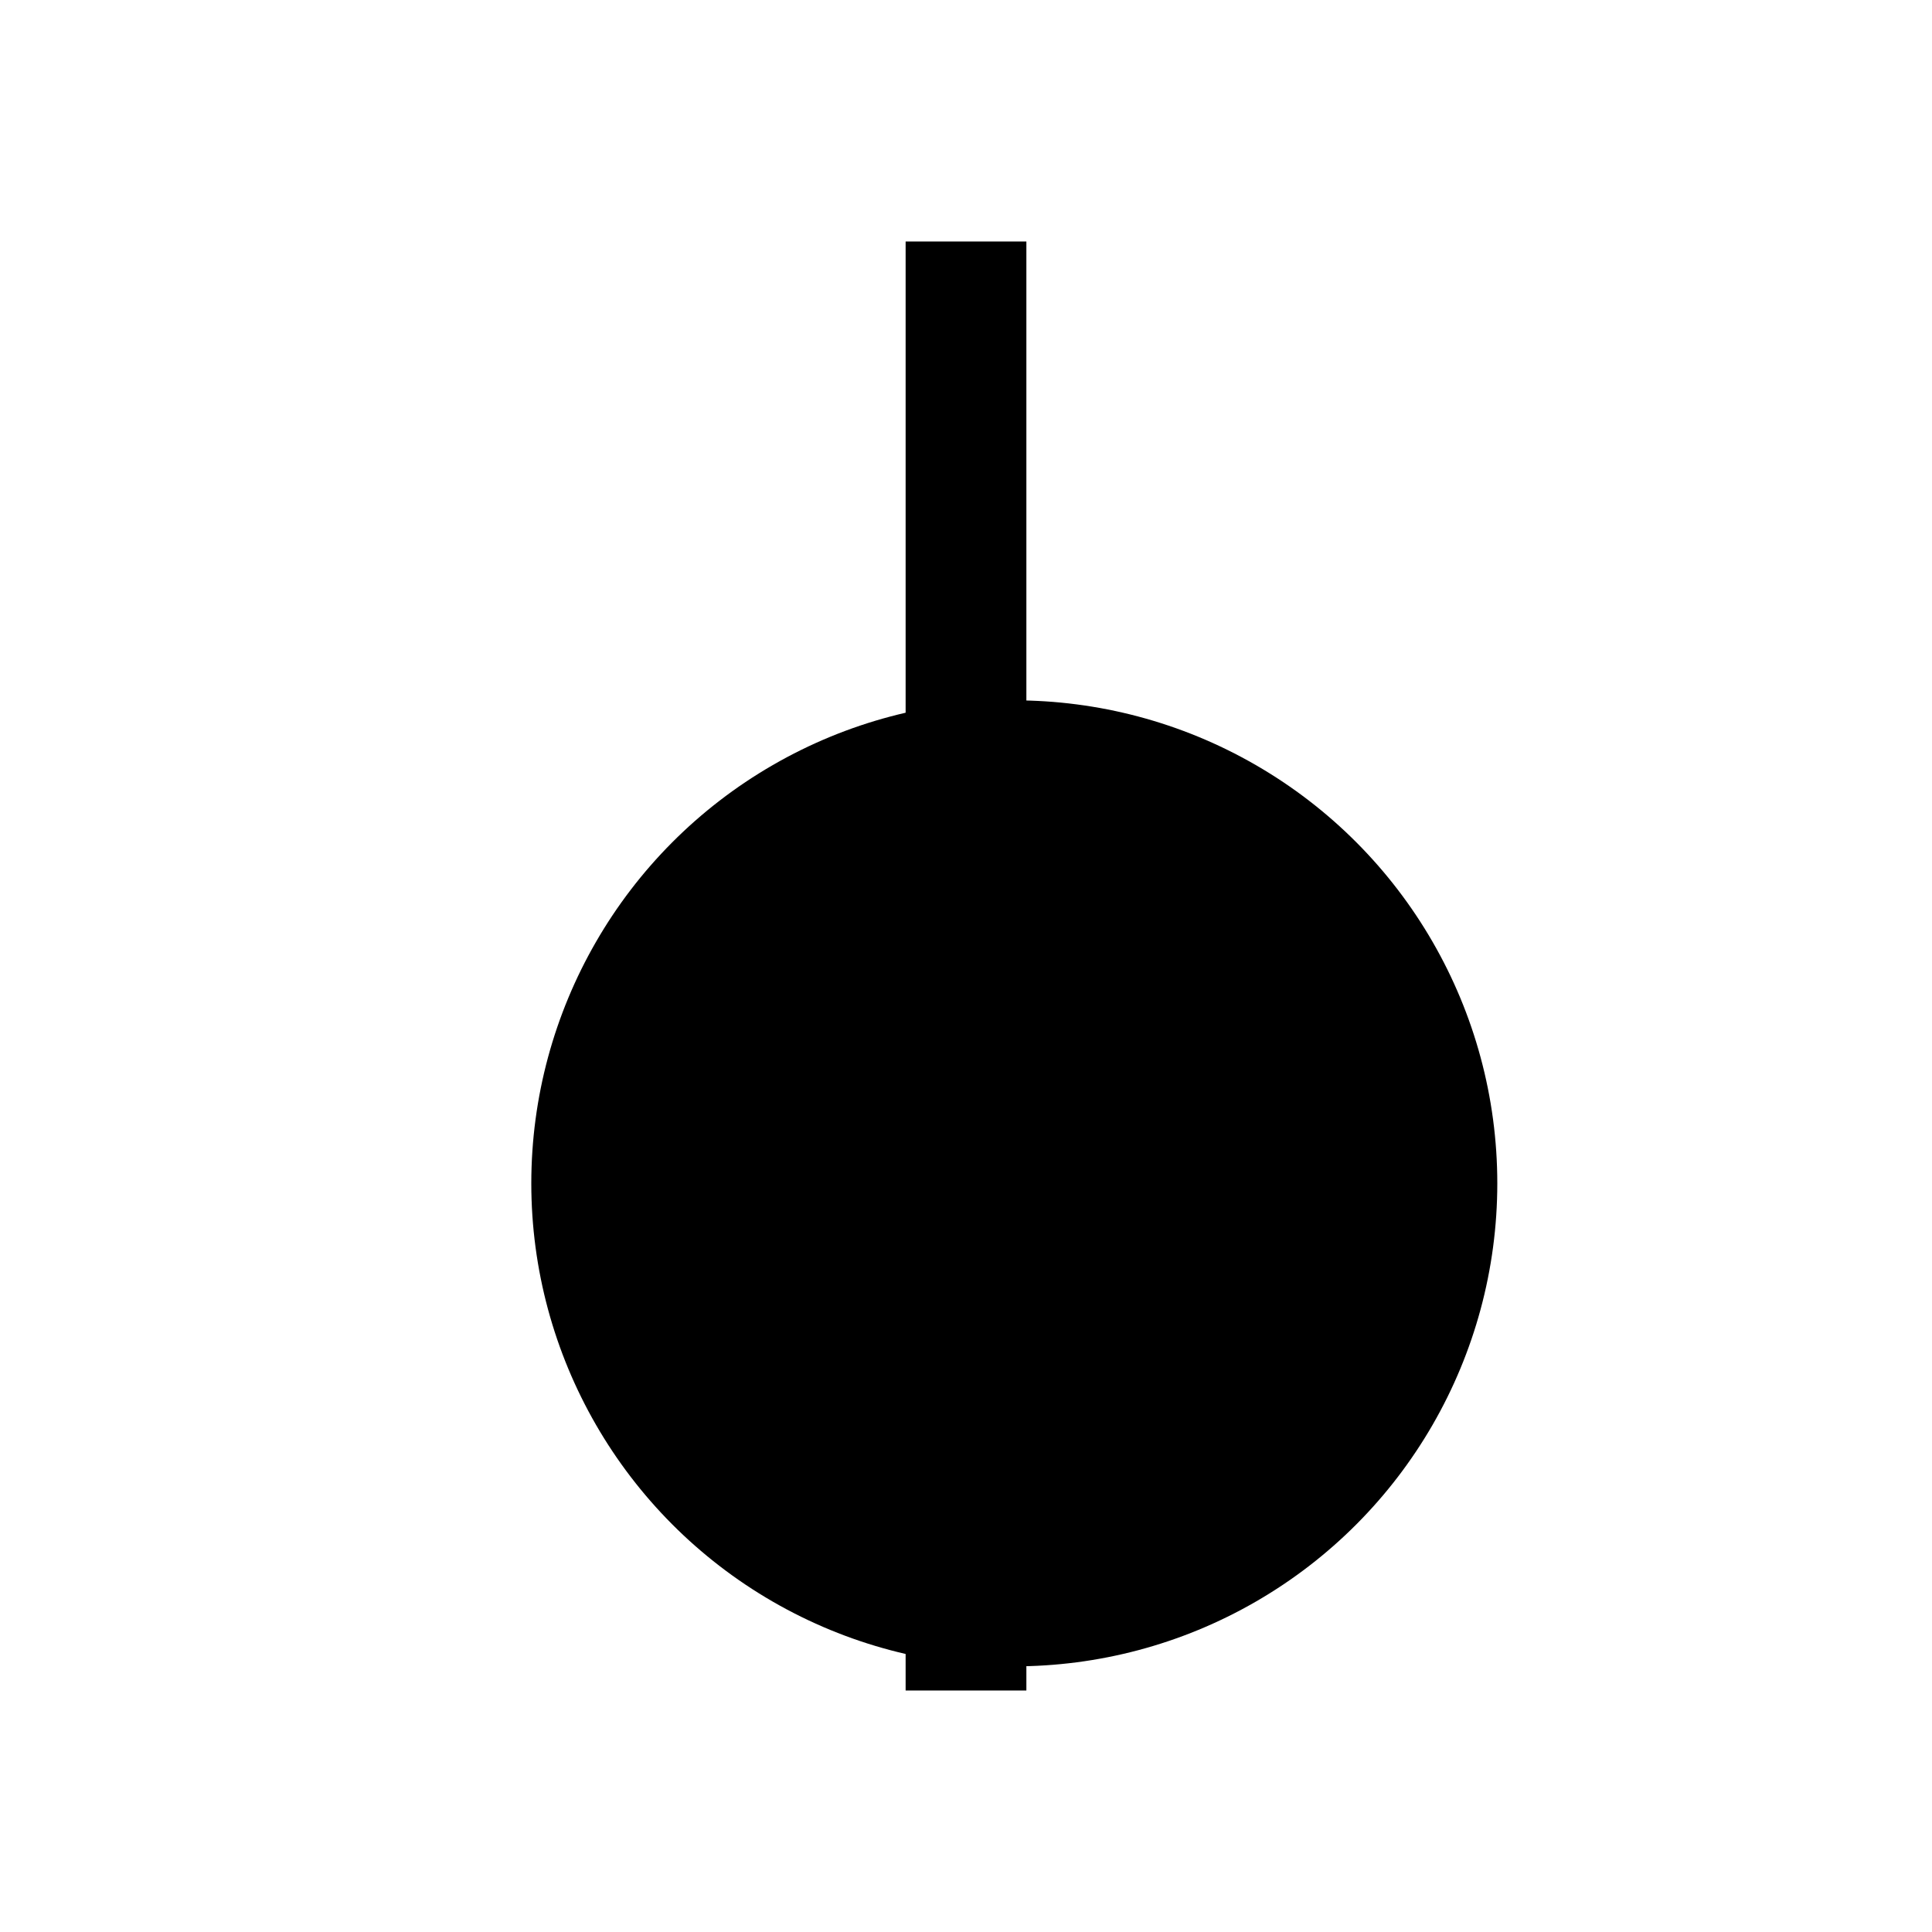 <?xml version="1.0" encoding="UTF-8" standalone="no"?>
                <svg xmlns="http://www.w3.org/2000/svg" xmlns:xlink="http://www.w3.org/1999/xlink" viewBox="0 0 800 800" width="800pt" height="800pt">
                <g>
                <circle cx="420" cy="490" r="200" fill="black" />
<line x1="400" y1="700" x2="400" y2="100" stroke="black" stroke-width="50" />
</g>
</svg>
